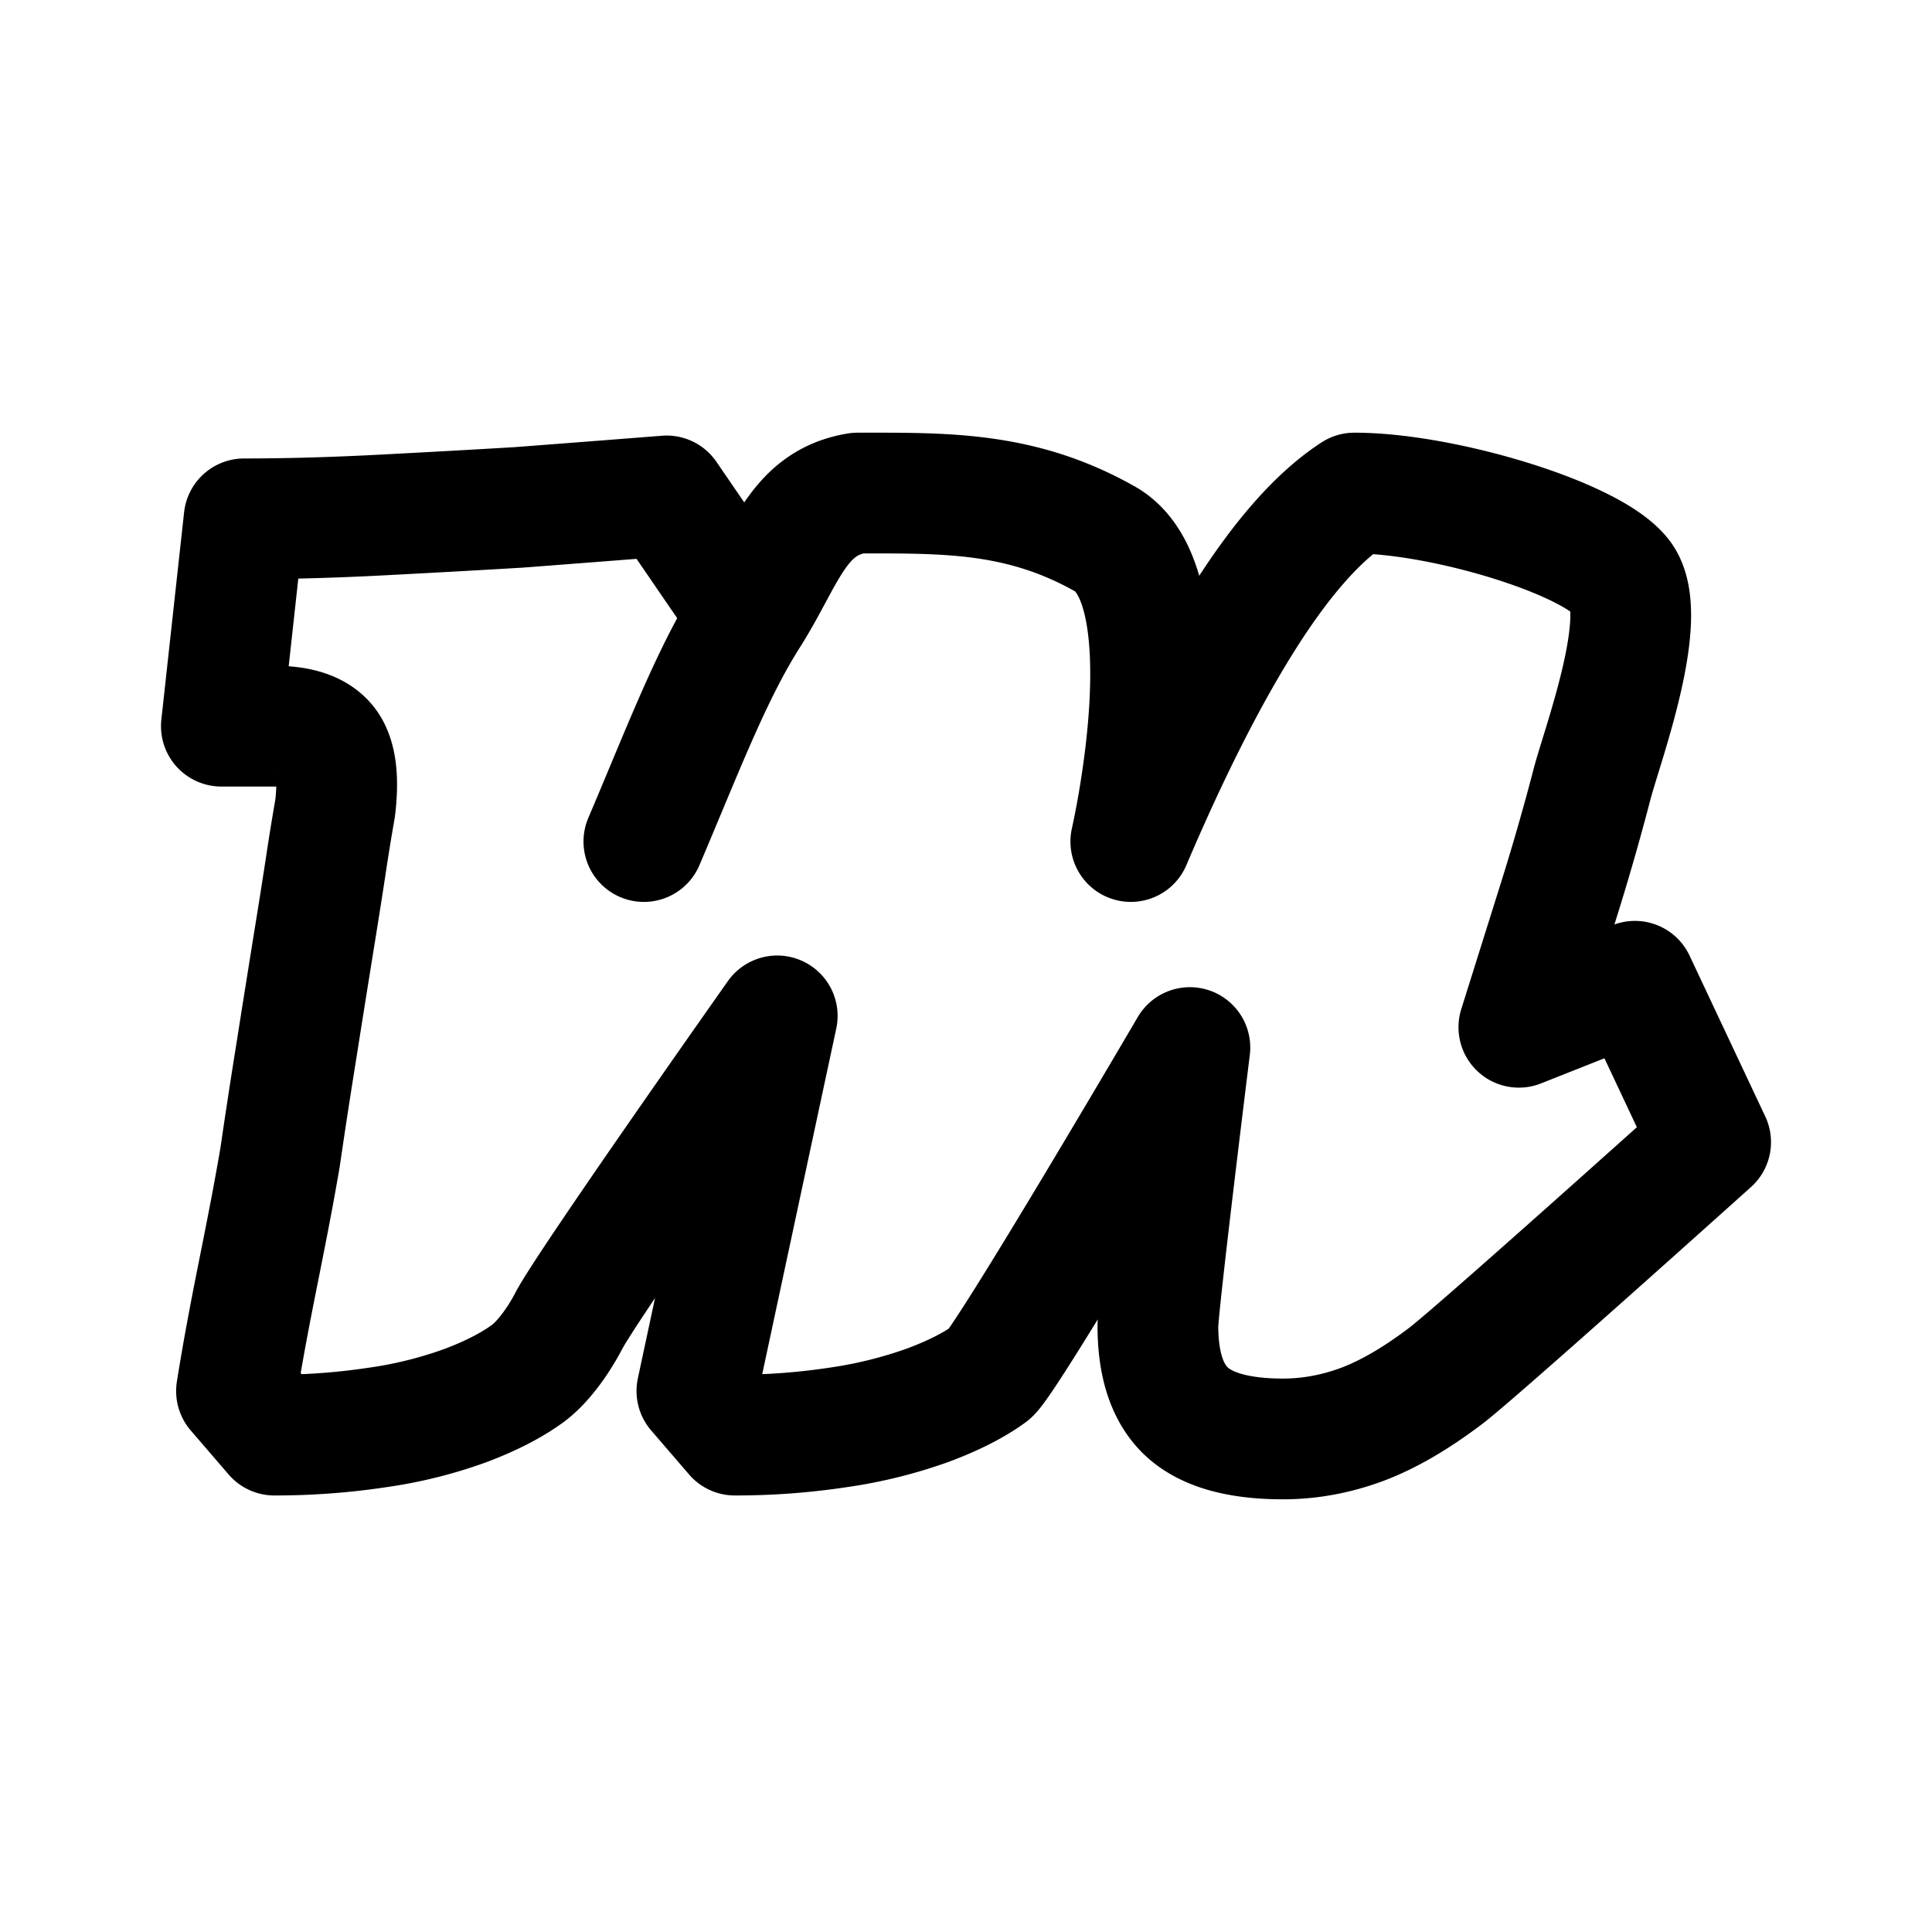 <svg xmlns="http://www.w3.org/2000/svg" width="192" height="192" fill="none" viewBox="0 0 192 192"><path stroke="#000" stroke-linecap="round" stroke-linejoin="round" stroke-width="12" d="M74.394 61.176C78.098 55.343 79.227 49.98 85.222 49c8.661 0 16.205-.18 24.591 4.56 8.387 4.742 2.566 30.07 2.566 30.07 3.89-9.135 7.687-16.615 11.391-22.455 3.705-5.833 7.316-9.898 10.829-12.175 8.787 0 23.561 4.47 26.521 8.323 2.96 3.852-1.933 16.824-2.927 20.695a248 248 0 0 1-3.486 12.08l-3.764 11.989 11.532-4.57L170 113.506s-23.298 20.935-26.307 23.212c-3.008 2.284-5.812 3.905-8.376 4.856-2.585.951-5.183 1.426-7.82 1.426-4.394 0-7.561-.891-9.51-2.659-1.948-1.781-2.916-4.634-2.916-8.572 0-2.022 3.178-27.664 3.178-27.664s-18.33 31.281-19.893 32.419c-1.577 1.145-3.645 2.197-6.216 3.148a45.5 45.5 0 0 1-8.854 2.183 68 68 0 0 1-10.258.763l-3.771-4.38c.563-2.665 7.983-37.279 7.983-37.279s-18.825 26.675-20.707 30.291c-1.019 1.958-2.558 4.136-4.122 5.274q-2.356 1.72-6.123 3.148a43.3 43.3 0 0 1-8.754 2.183c-3.398.513-6.83.768-10.266.763l-3.764-4.373c1.398-8.763 2.842-14.519 4.334-23.266a707 707 0 0 1 1.604-10.46c.557-3.55 1.093-6.885 1.59-9.992.504-3.108.948-5.894 1.326-8.371q.432-2.91.941-5.807c.371-3.04.093-5.17-.848-6.375q-1.413-1.81-5.183-1.808H22l2.26-20.604c4.142 0 8.655-.121 13.559-.375 4.89-.255 9.476-.51 13.744-.764q7.527-.574 14.685-1.138l8.146 11.89Zm0 0c-3.705 5.84-6.516 13.32-10.406 22.455"/></svg>